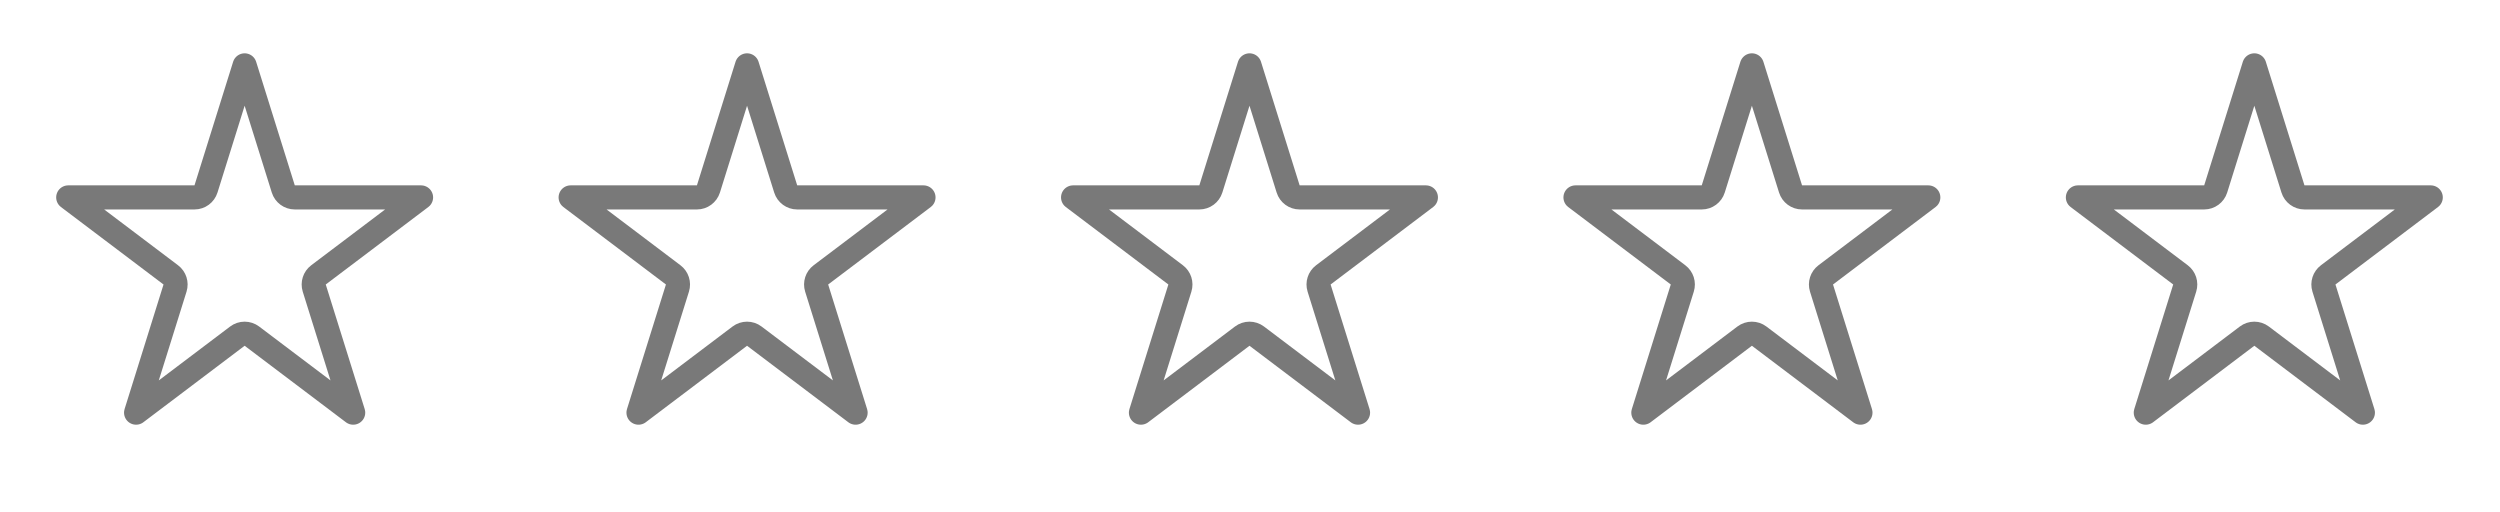 <svg width="83" height="17" viewBox="0 0 83 17" fill="none" xmlns="http://www.w3.org/2000/svg">
<path d="M8.122 2.17L9.405 6.273C9.457 6.44 9.612 6.554 9.786 6.554L13.979 6.554L10.574 9.126C10.439 9.228 10.383 9.403 10.433 9.564L11.726 13.7L8.363 11.16C8.22 11.052 8.024 11.052 7.881 11.16L4.518 13.7L5.811 9.564C5.861 9.403 5.805 9.228 5.67 9.126L2.265 6.554L6.458 6.554C6.633 6.554 6.787 6.44 6.839 6.273L8.122 2.17Z" stroke="#797979" stroke-width="0.8" stroke-linejoin="round"/>
<path d="M24.802 2.17L26.085 6.273C26.137 6.44 26.292 6.554 26.467 6.554L30.66 6.554L27.254 9.126C27.119 9.228 27.063 9.403 27.113 9.564L28.406 13.7L25.043 11.16C24.901 11.052 24.704 11.052 24.561 11.16L21.198 13.7L22.491 9.564C22.541 9.403 22.485 9.228 22.35 9.126L18.945 6.554L23.138 6.554C23.313 6.554 23.467 6.44 23.52 6.273L24.802 2.17Z" stroke="#797979" stroke-width="0.8" stroke-linejoin="round"/>
<path d="M41.483 2.17L42.766 6.273C42.818 6.44 42.972 6.554 43.147 6.554L47.34 6.554L43.935 9.126C43.8 9.228 43.744 9.403 43.794 9.564L45.087 13.7L41.724 11.16C41.581 11.052 41.384 11.052 41.242 11.16L37.879 13.7L39.172 9.564C39.222 9.403 39.166 9.228 39.031 9.126L35.626 6.554L39.818 6.554C39.993 6.554 40.148 6.44 40.2 6.273L41.483 2.17Z" stroke="#797979" stroke-width="0.8" stroke-linejoin="round"/>
<path d="M58.163 2.17L59.446 6.273C59.498 6.44 59.653 6.554 59.828 6.554L64.02 6.554L60.615 9.126C60.48 9.228 60.424 9.403 60.474 9.564L61.767 13.7L58.404 11.16C58.261 11.052 58.065 11.052 57.922 11.16L54.559 13.7L55.852 9.564C55.902 9.403 55.846 9.228 55.711 9.126L52.306 6.554L56.499 6.554C56.673 6.554 56.828 6.44 56.88 6.273L58.163 2.17Z" stroke="#797979" stroke-width="0.8" stroke-linejoin="round"/>
<path d="M74.844 2.17L76.126 6.273C76.178 6.44 76.333 6.554 76.508 6.554L80.701 6.554L77.296 9.126C77.161 9.228 77.105 9.403 77.155 9.564L78.448 13.7L75.085 11.16C74.942 11.052 74.745 11.052 74.603 11.16L71.24 13.7L72.532 9.564C72.583 9.403 72.526 9.228 72.392 9.126L68.986 6.554L73.179 6.554C73.354 6.554 73.509 6.44 73.561 6.273L74.844 2.17Z" stroke="#797979" stroke-width="0.8" stroke-linejoin="round"/>
</svg>
